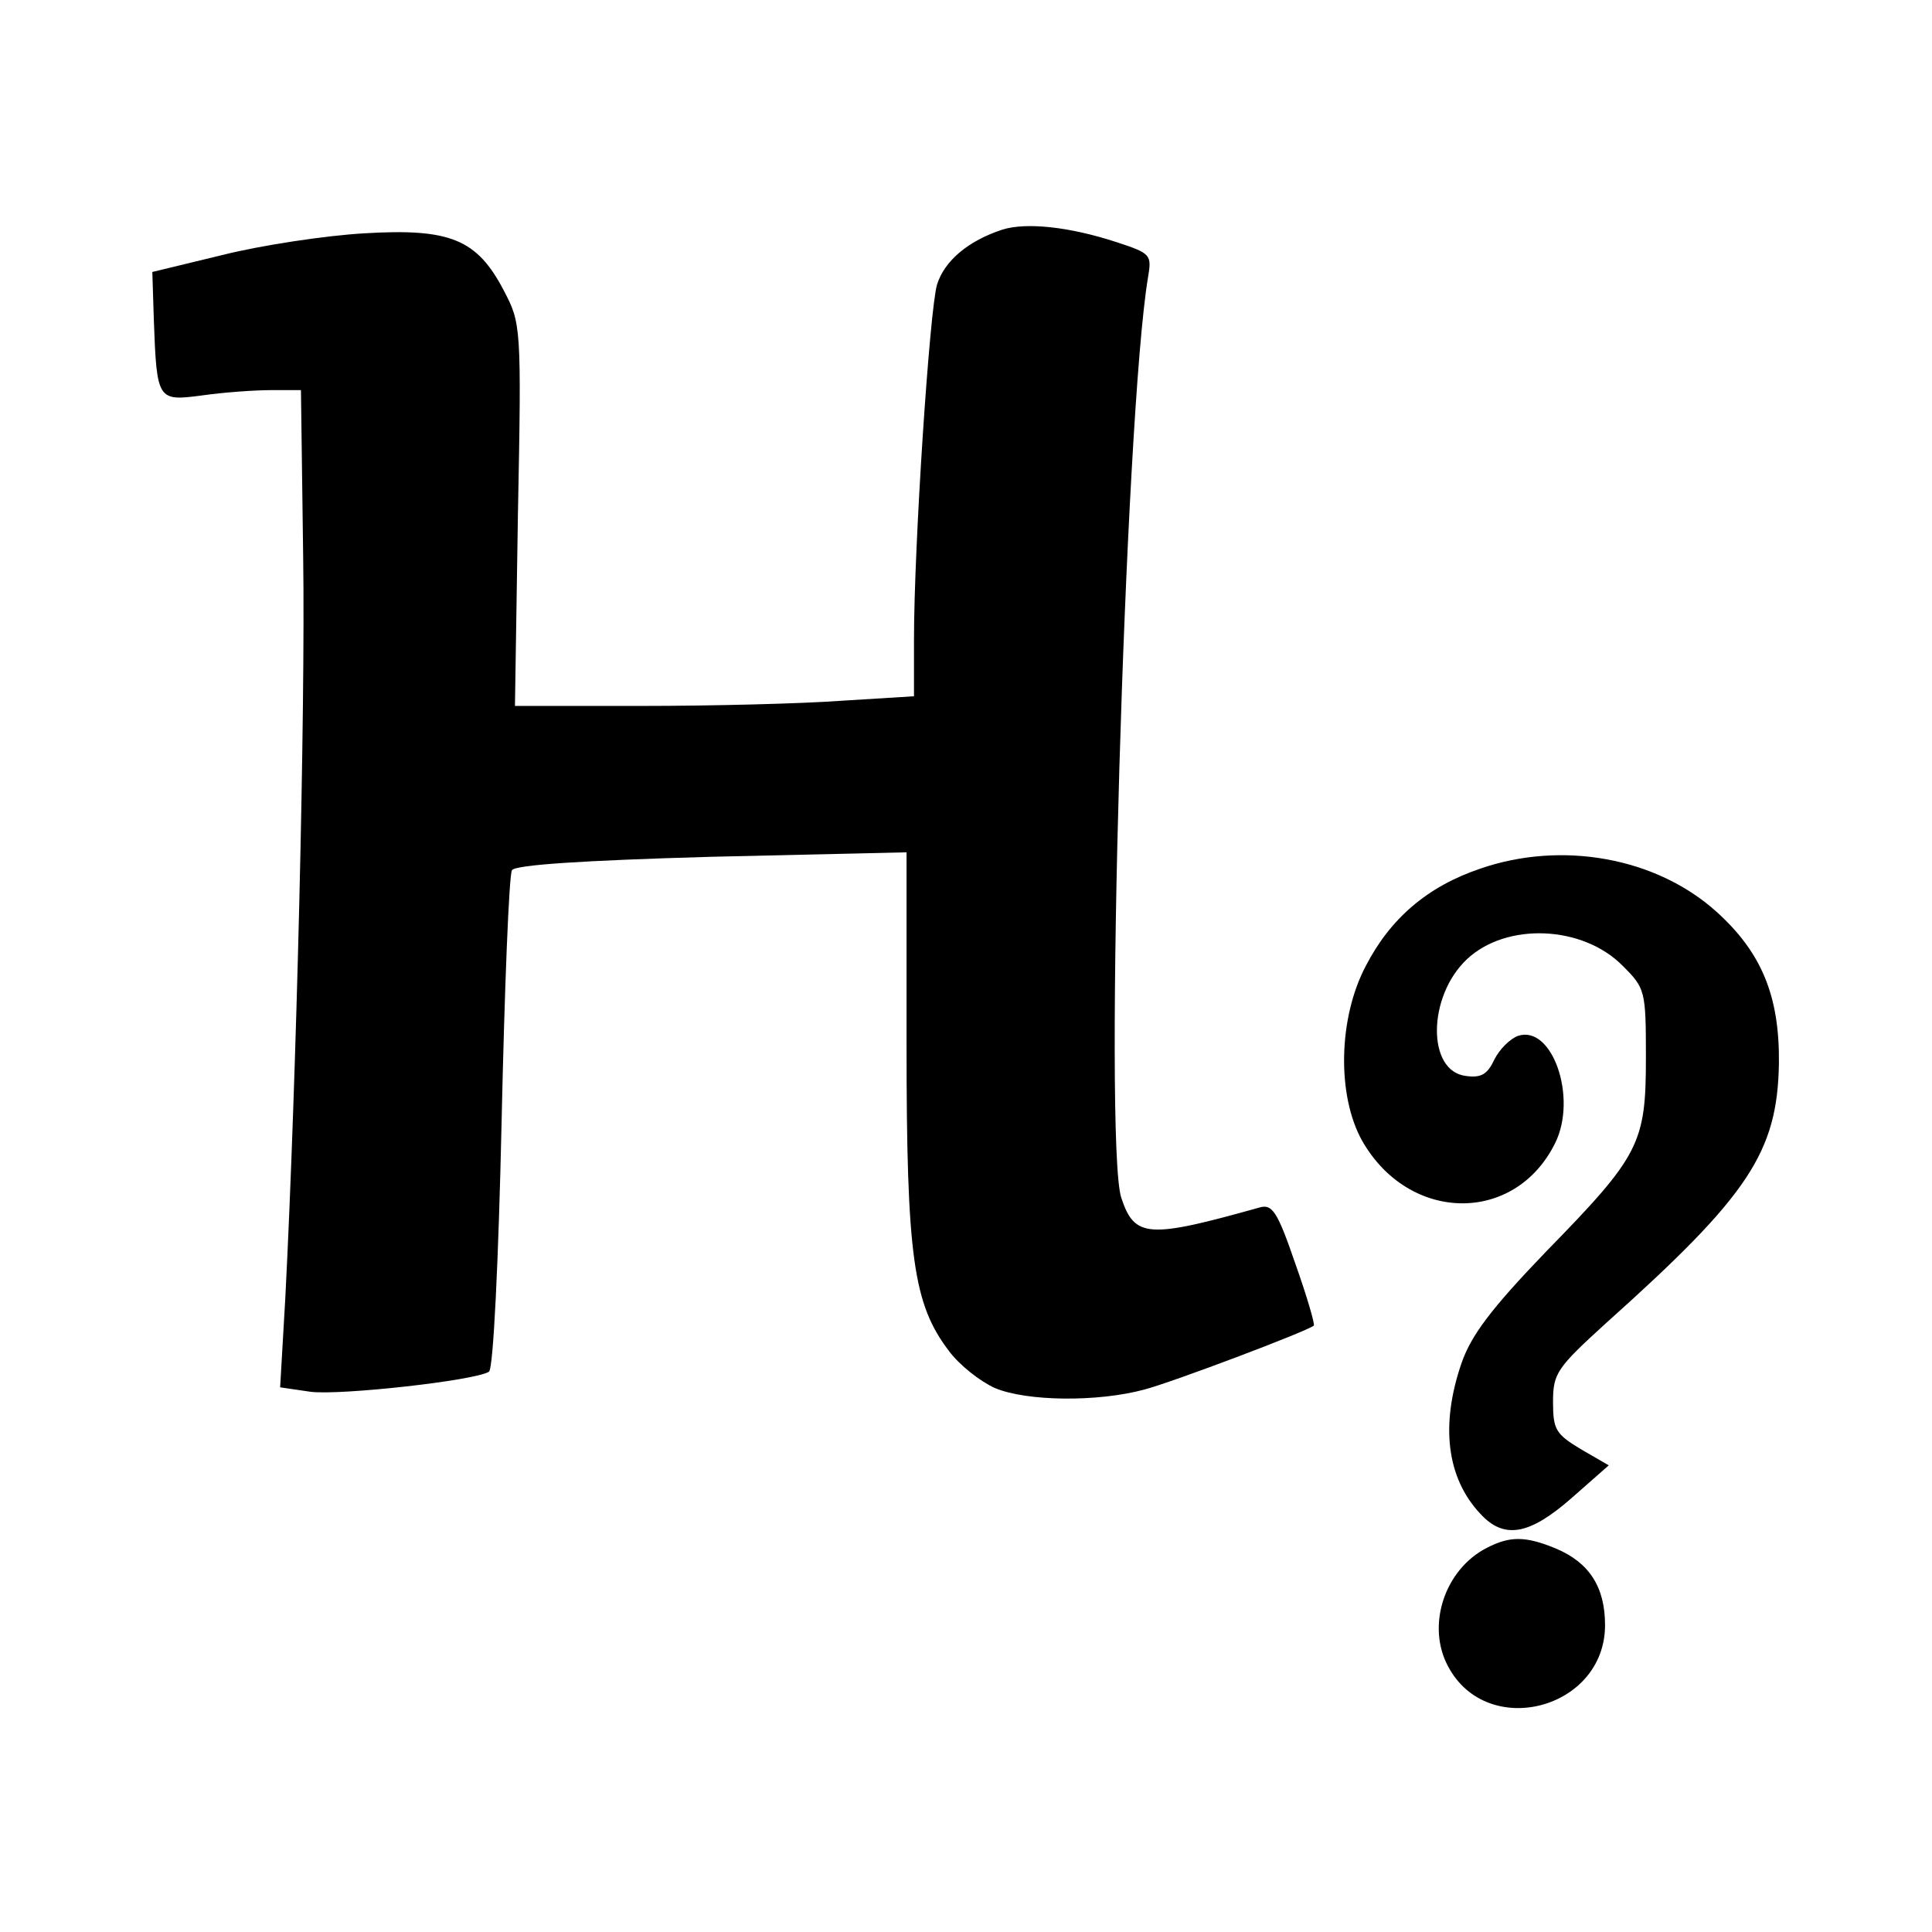 <?xml version="1.0" standalone="no"?>
<!DOCTYPE svg PUBLIC "-//W3C//DTD SVG 20010904//EN"
 "http://www.w3.org/TR/2001/REC-SVG-20010904/DTD/svg10.dtd">
<svg version="1.0" xmlns="http://www.w3.org/2000/svg"
 width="260pt" height="260pt" viewBox="0 0 260 260"
 preserveAspectRatio="xMidYMid meet">
<g transform="translate(0,260) scale(0.1,-0.1)"
fill="#000000" stroke="none">
<path d="M1349 2291 c-46 -15 -78 -42 -88 -74 -10 -34 -31 -351 -31 -478 l0
-76 -97 -6 c-54 -4 -175 -7 -269 -7 l-171 0 4 258 c5 254 4 257 -19 301 -36
69 -72 84 -188 77 -52 -3 -138 -16 -190 -29 l-95 -23 2 -64 c4 -110 5 -110 66
-102 28 4 70 7 92 7 l40 0 3 -225 c3 -207 -9 -703 -24 -996 l-7 -121 41 -6
c40 -5 221 15 240 27 6 3 13 154 17 335 4 181 10 334 14 340 5 7 92 13 269 18
l262 6 0 -259 c0 -285 9 -349 57 -412 14 -19 42 -41 62 -50 43 -18 138 -19
201 -2 38 10 218 78 228 86 2 1 -9 39 -25 84 -24 70 -31 80 -48 75 -150 -42
-168 -41 -186 13 -24 72 5 1055 36 1239 5 30 4 32 -42 47 -64 21 -122 27 -154
17z"/>
<path d="M1992 1431 c-71 -24 -121 -67 -154 -131 -37 -70 -39 -174 -5 -235 63
-111 206 -113 260 -3 30 61 -4 159 -50 144 -11 -4 -25 -18 -32 -32 -9 -19 -17
-25 -38 -22 -53 6 -52 107 1 157 53 50 156 46 210 -9 30 -30 31 -33 31 -123 0
-116 -8 -132 -135 -262 -74 -77 -100 -112 -113 -149 -29 -84 -20 -155 25 -203
32 -35 66 -29 123 21 l50 44 -38 22 c-33 20 -37 26 -37 63 0 39 5 46 72 107
191 171 230 229 232 349 1 90 -23 149 -84 204 -81 73 -208 96 -318 58z"/>
<path d="M2001 517 c-57 -29 -82 -105 -52 -160 53 -99 211 -57 211 56 0 51
-21 84 -66 103 -41 17 -62 17 -93 1z"/>
</g>
</svg>
